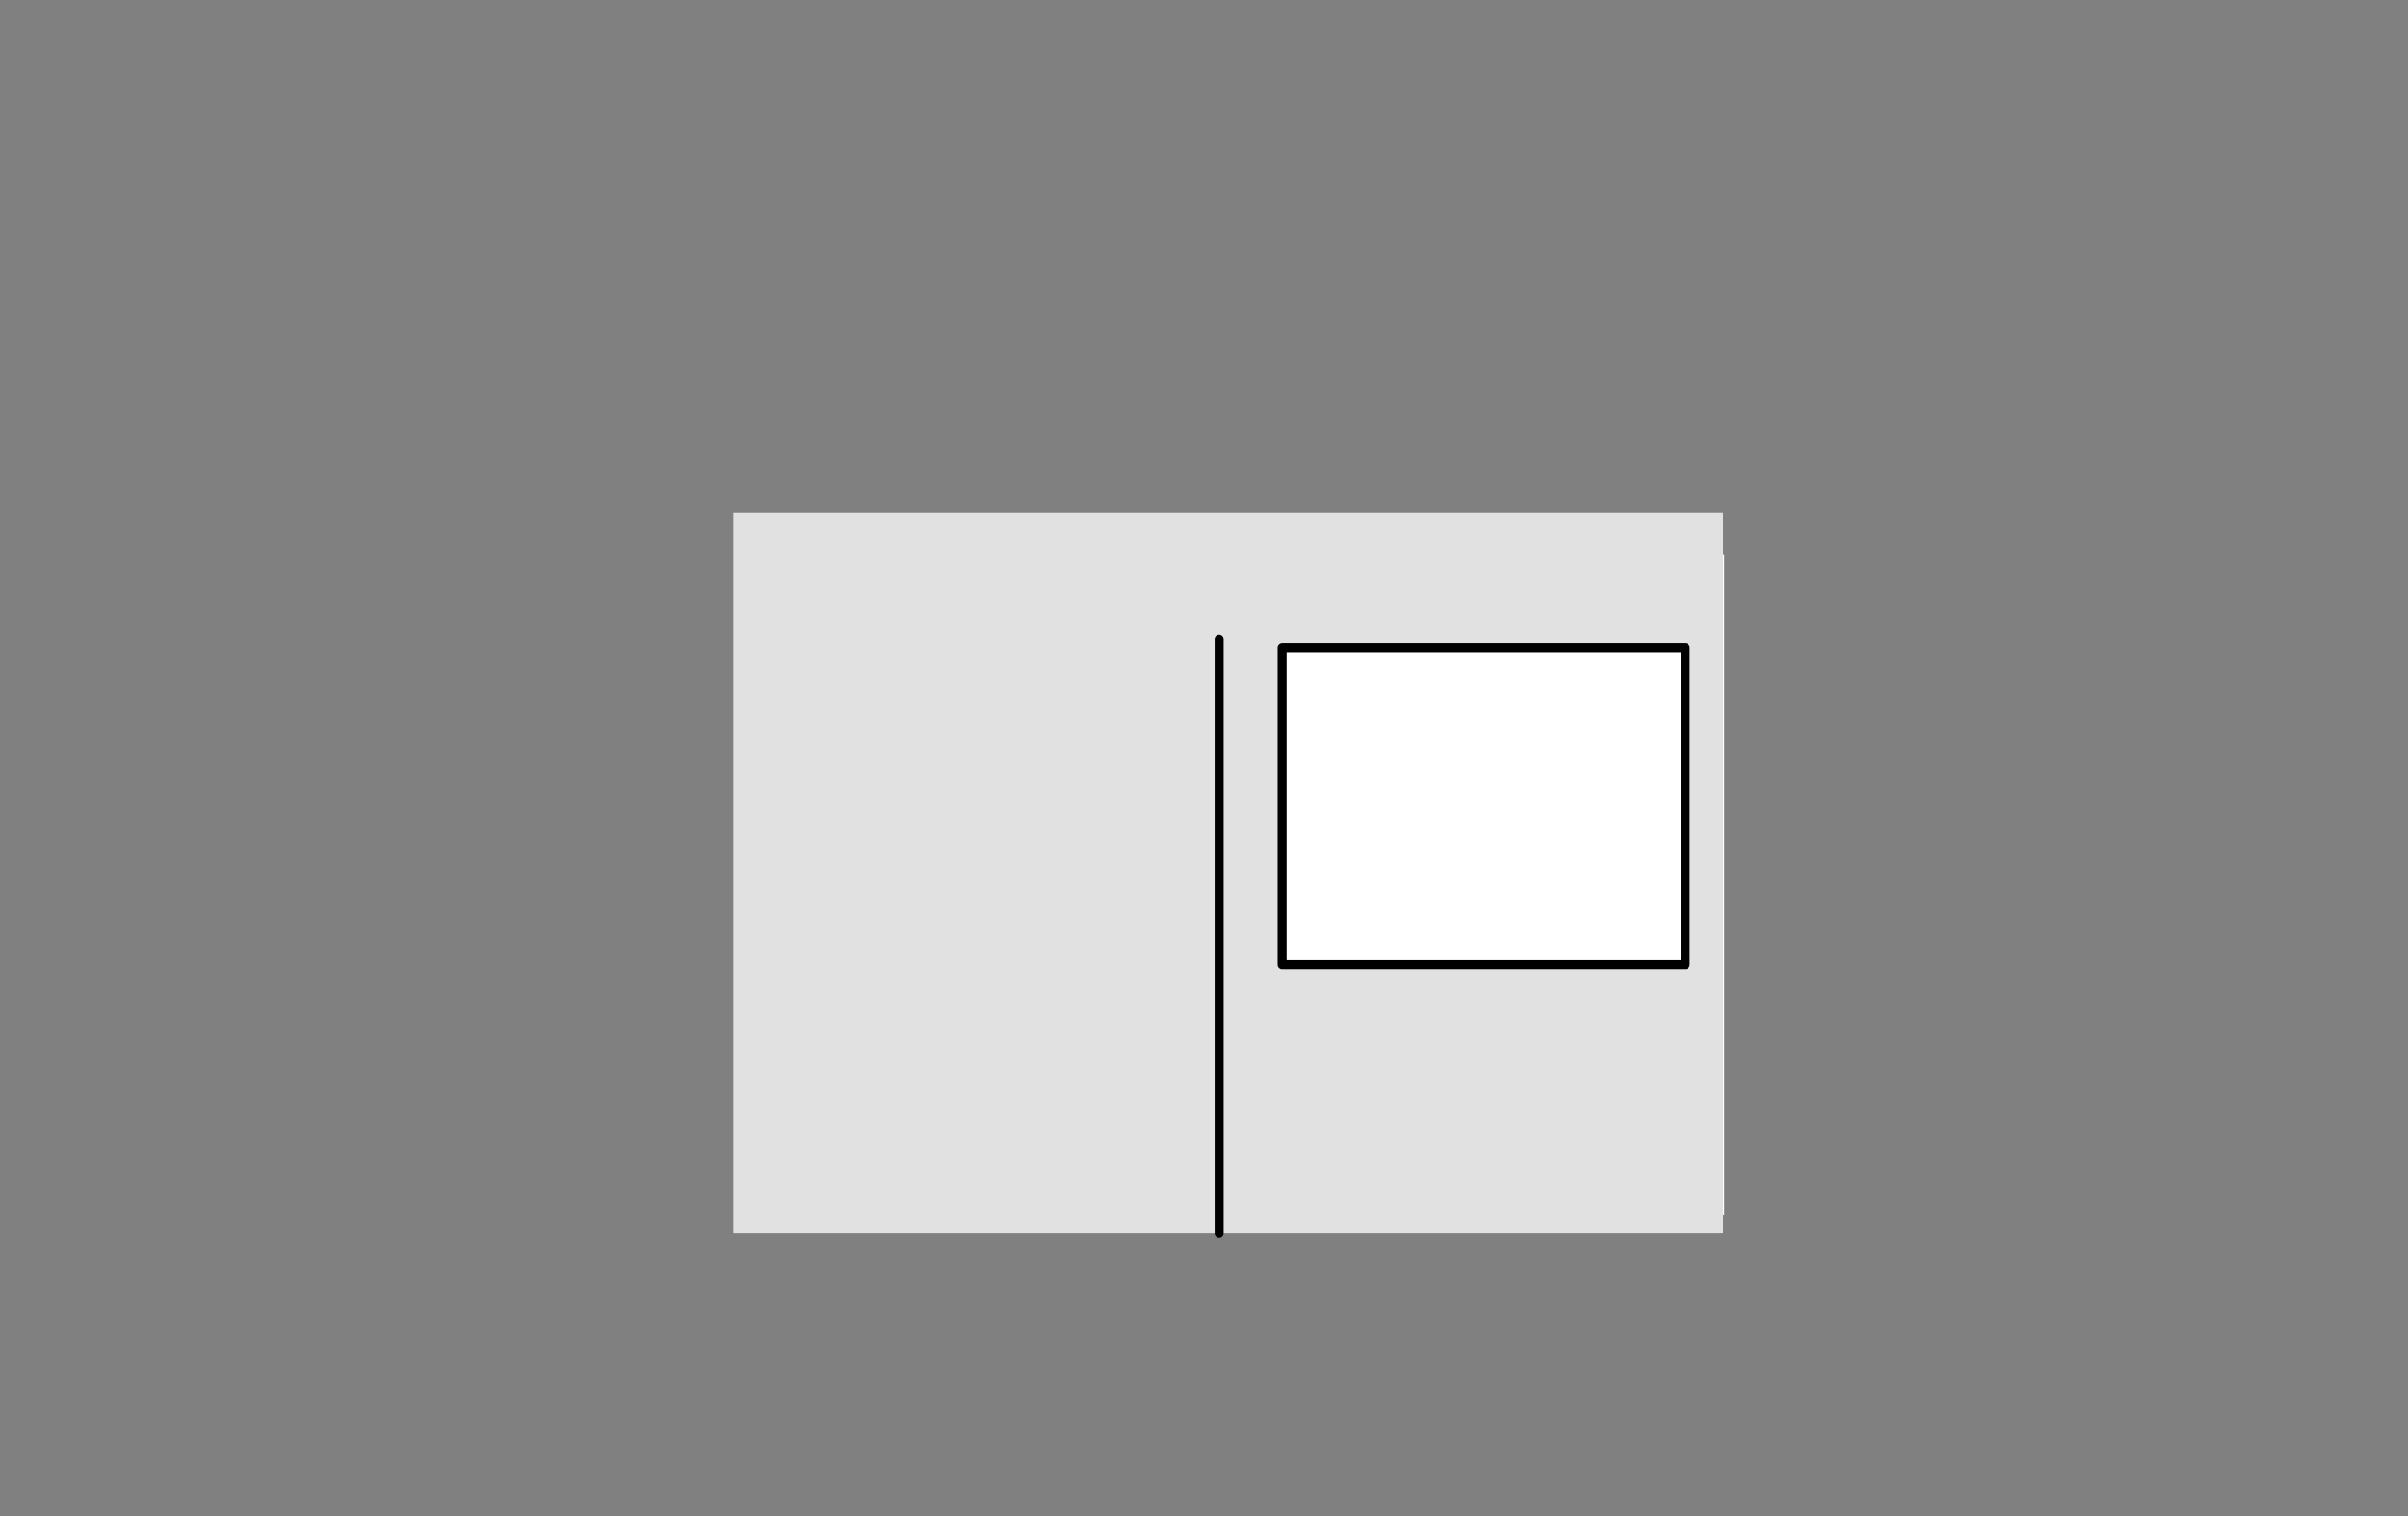 <?xml version="1.0" encoding="UTF-8" standalone="no"?>
<svg xmlns:xlink="http://www.w3.org/1999/xlink" height="842.55px" width="1337.95px" xmlns="http://www.w3.org/2000/svg">
  <rect width="100%" height="100%" fill="#808080" stroke="none"/>
  <g transform="matrix(1, 0, 0, 1, 407.45, 285.05)">
    <use height="4.5" transform="matrix(5.487, 0.0, 0.0, 81.567, 3.288, 23.017)" width="99.75" xlink:href="#shape0"/>
    <use height="402.5" transform="matrix(1.0, 0.0, 0.0, 1.0, 0.0, 0.05)" width="550.0" xlink:href="#shape1"/>
  </g>
  <defs>
    <g id="shape0" transform="matrix(1, 0, 0, 1, 49.85, -2.5)">
      <path d="M49.9 7.0 L-49.85 7.0 -49.85 2.5 49.9 2.5 49.9 7.0" fill="#ffffff" fill-rule="evenodd" stroke="none"/>
    </g>
    <g id="shape1" transform="matrix(1, 0, 0, 1, 0.0, -0.05)">
      <path d="M528.95 251.0 L528.95 75.0 304.95 75.0 304.95 251.0 528.95 251.0 M269.95 400.05 L0.0 400.05 0.0 0.05 550.0 0.05 550.0 400.05 269.95 400.05 269.95 70.0 269.95 400.05" fill="#e1e1e1" fill-rule="evenodd" stroke="none"/>
      <path d="M528.95 251.0 L304.95 251.0 304.95 75.0 528.95 75.0 528.95 251.0" fill="#ffffff" fill-rule="evenodd" stroke="none"/>
      <path d="M528.95 251.0 L304.95 251.0 304.95 75.0 528.95 75.0 528.95 251.0 M269.95 400.05 L269.95 70.0" fill="none" stroke="#000000" stroke-linecap="round" stroke-linejoin="round" stroke-width="5.0"/>
    </g>
  </defs>
</svg>
